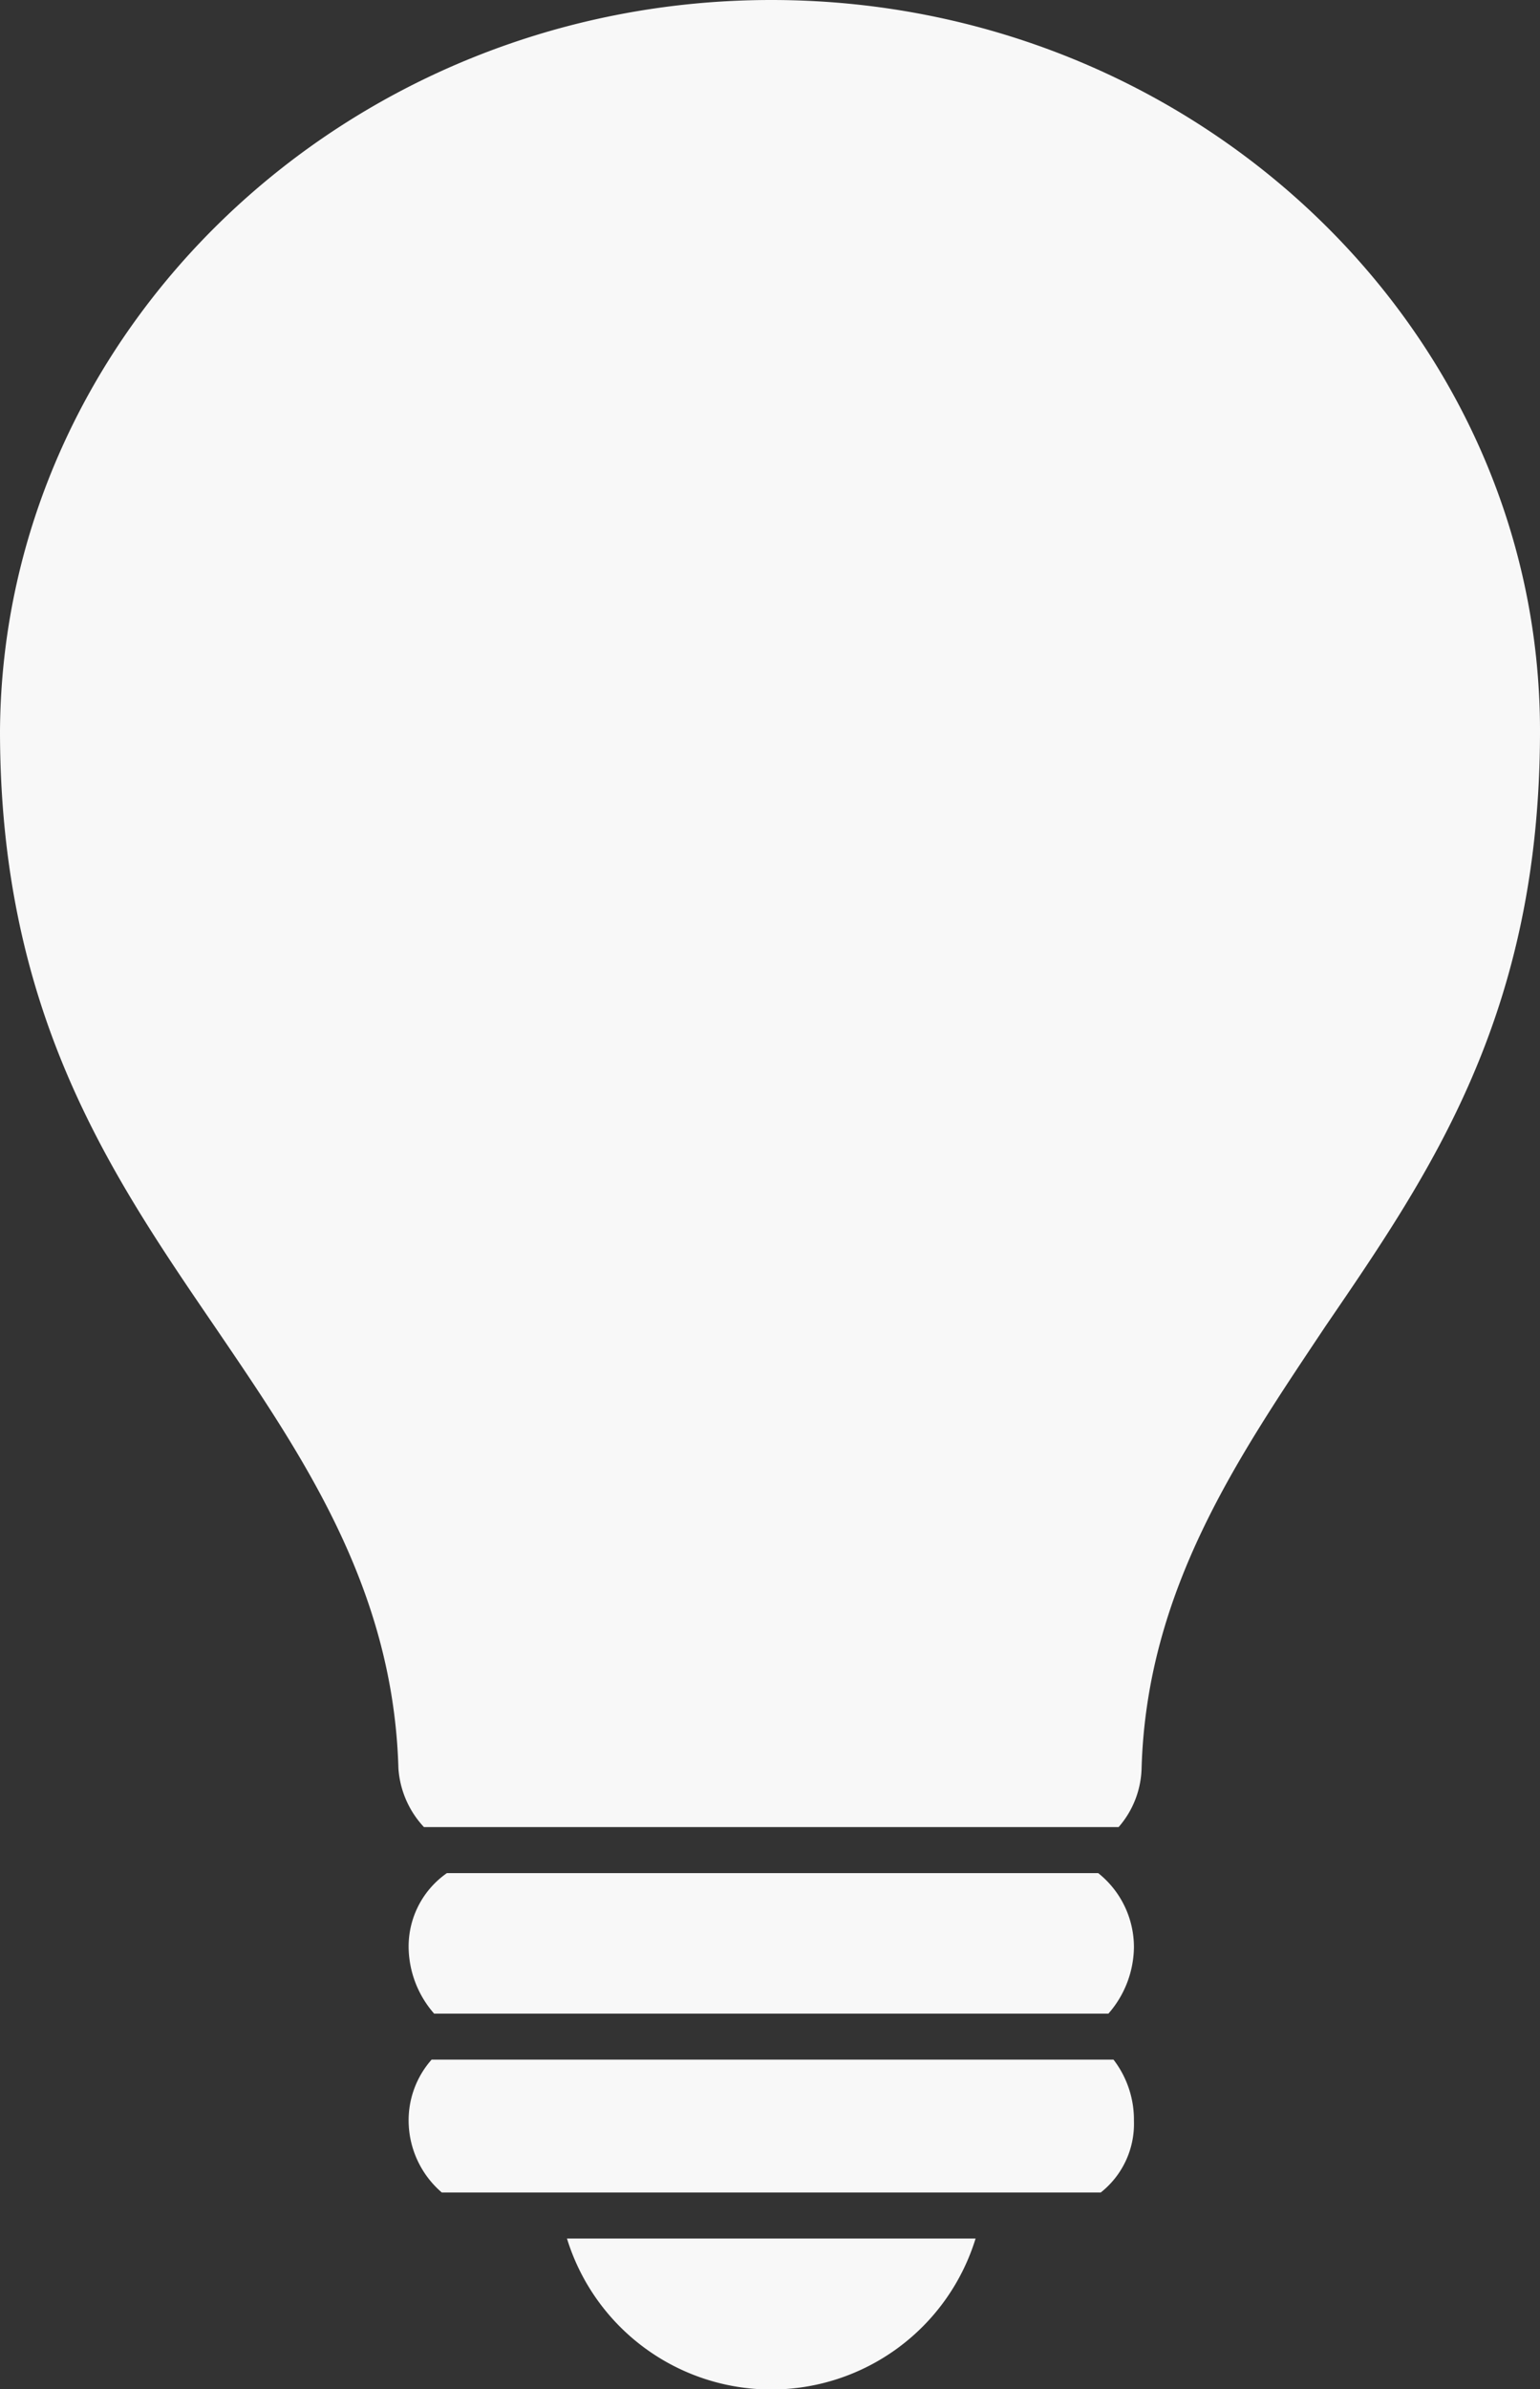 <svg xmlns="http://www.w3.org/2000/svg" viewBox="0 0 60.3 93.5"><rect x="0" y="0" width="60.3" height="93.5" fill="#333333" stroke="none"/><defs><style>.cls-1{fill:#f8f8f8;fill-rule:evenodd;}</style></defs><title>Asset 2</title><g id="Layer_2" data-name="Layer 2"><g id="Layer_1-2" data-name="Layer 1"><path class="cls-1" d="M51.9,51.9c-3.4,5.1-7,10.3-7.2,17.3a3.64,3.64,0,0,1-.9,2.3H16.6a3.73,3.73,0,0,1-1-2.3c-.2-7.1-3.8-12.3-7.2-17.3C4.3,45.9,0,39.6,0,28.6.1,12.9,13.6,0,30.2,0S60.3,12.9,60.3,28.6c0,11.1-4.3,17.3-8.4,23.3ZM43,73.3a3.7,3.7,0,0,1,1.4,2.9,4,4,0,0,1-1,2.6H17a4,4,0,0,1-1-2.6,3.5,3.5,0,0,1,1.5-2.9Zm.6,7.3a3.85,3.85,0,0,1,.8,2.4,3.42,3.42,0,0,1-1.3,2.8H17.3A3.72,3.72,0,0,1,16,83a3.58,3.58,0,0,1,.9-2.4Zm-5.4,7a8.37,8.37,0,0,1-16,0Z"/></g></g></svg>